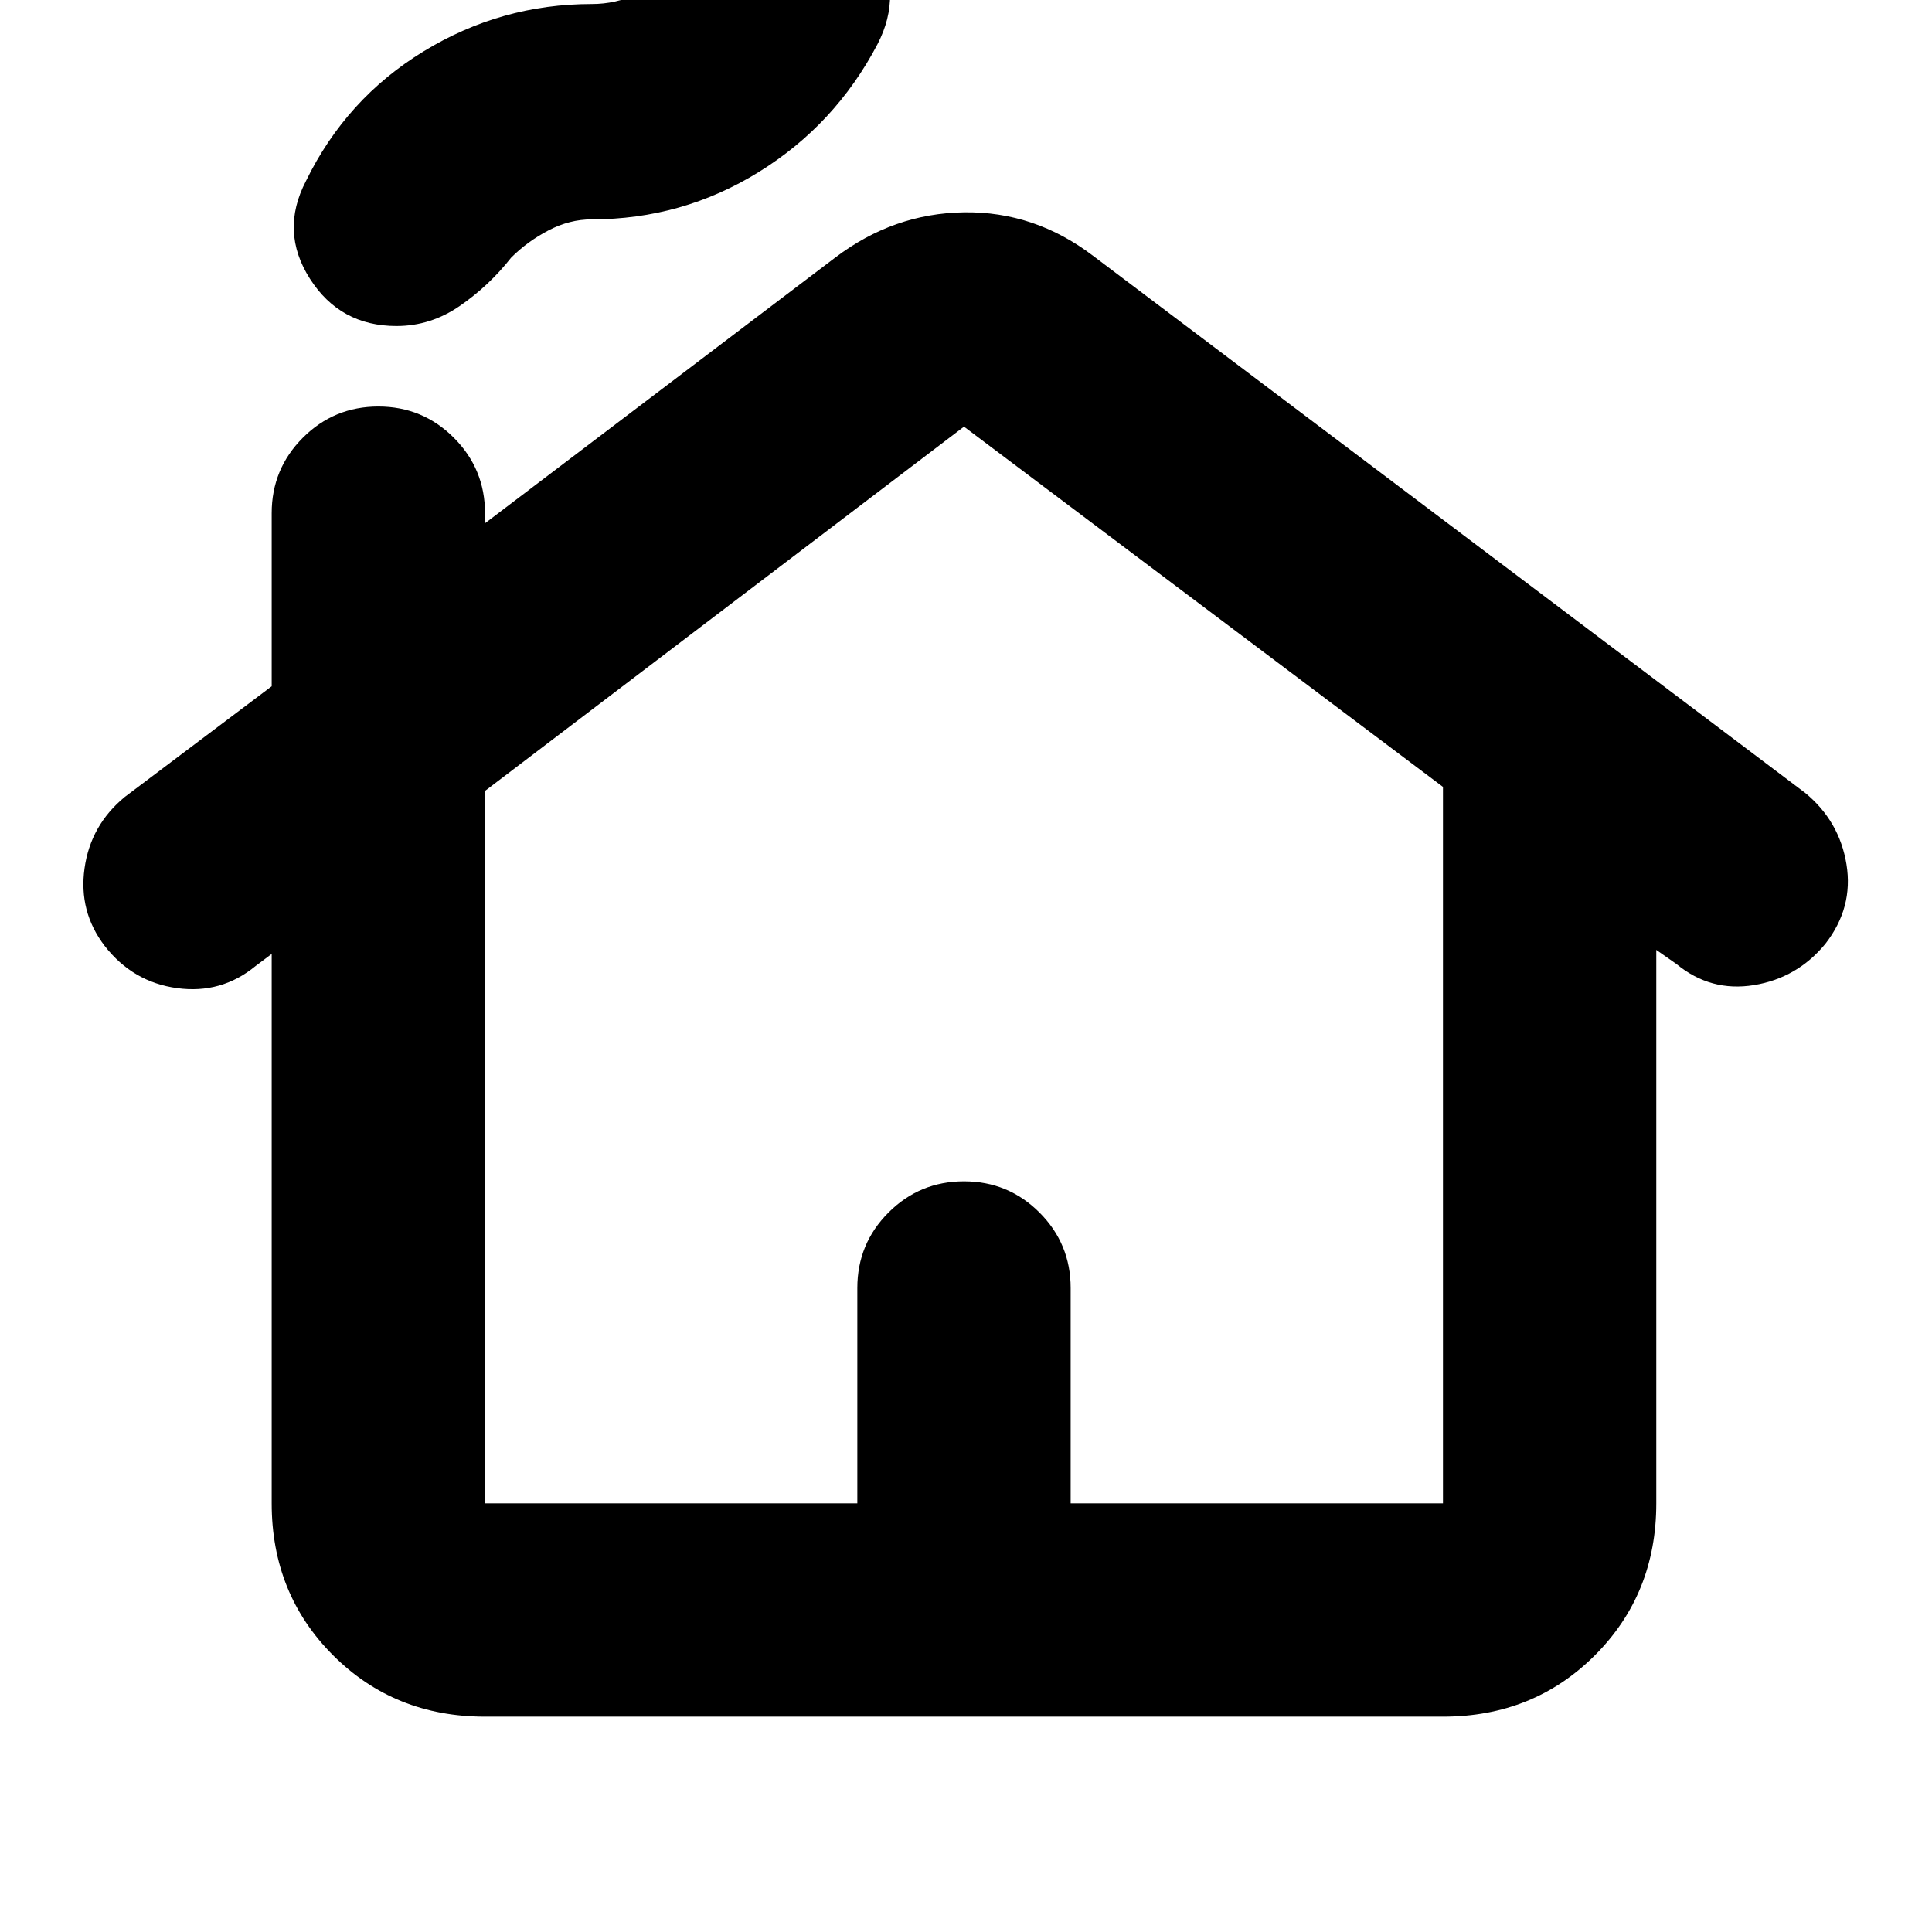 <svg xmlns="http://www.w3.org/2000/svg" height="24" viewBox="0 -960 960 960" width="24"><path d="M135-213v-273l-8 6q-17 14-39 11t-36-21q-13-17-10-38.5T62-564l73-55v-86q0-22 15.5-37.5T188-758q22 0 37.5 15.5T241-705v5l174-132q29-22 64-22.5t64 21.5l354 267q17 14 20.5 35.5T907-491q-14 17-35.5 20.5T833-481l-10-7v275q0 45-30.5 75.5T717-107H241q-45 0-75.5-30.5T135-213Zm106 0h185v-107q0-22 15.5-37.5T479-373q22 0 37.5 15.5T532-320v107h185v-356L479-748 241-567v354Zm0 0h476-476Zm-44-585q-28 0-43-23.5t-2-48.5q20-41 58.5-64.5T294-958q12 0 22.5-5t18.5-14q11-14 26-24t33-10q27 0 41 24t1 49q-21 40-59 63.5T294-851q-11 0-21.5 5.5T254-832q-11 14-25.5 24T197-798Z"/></svg>